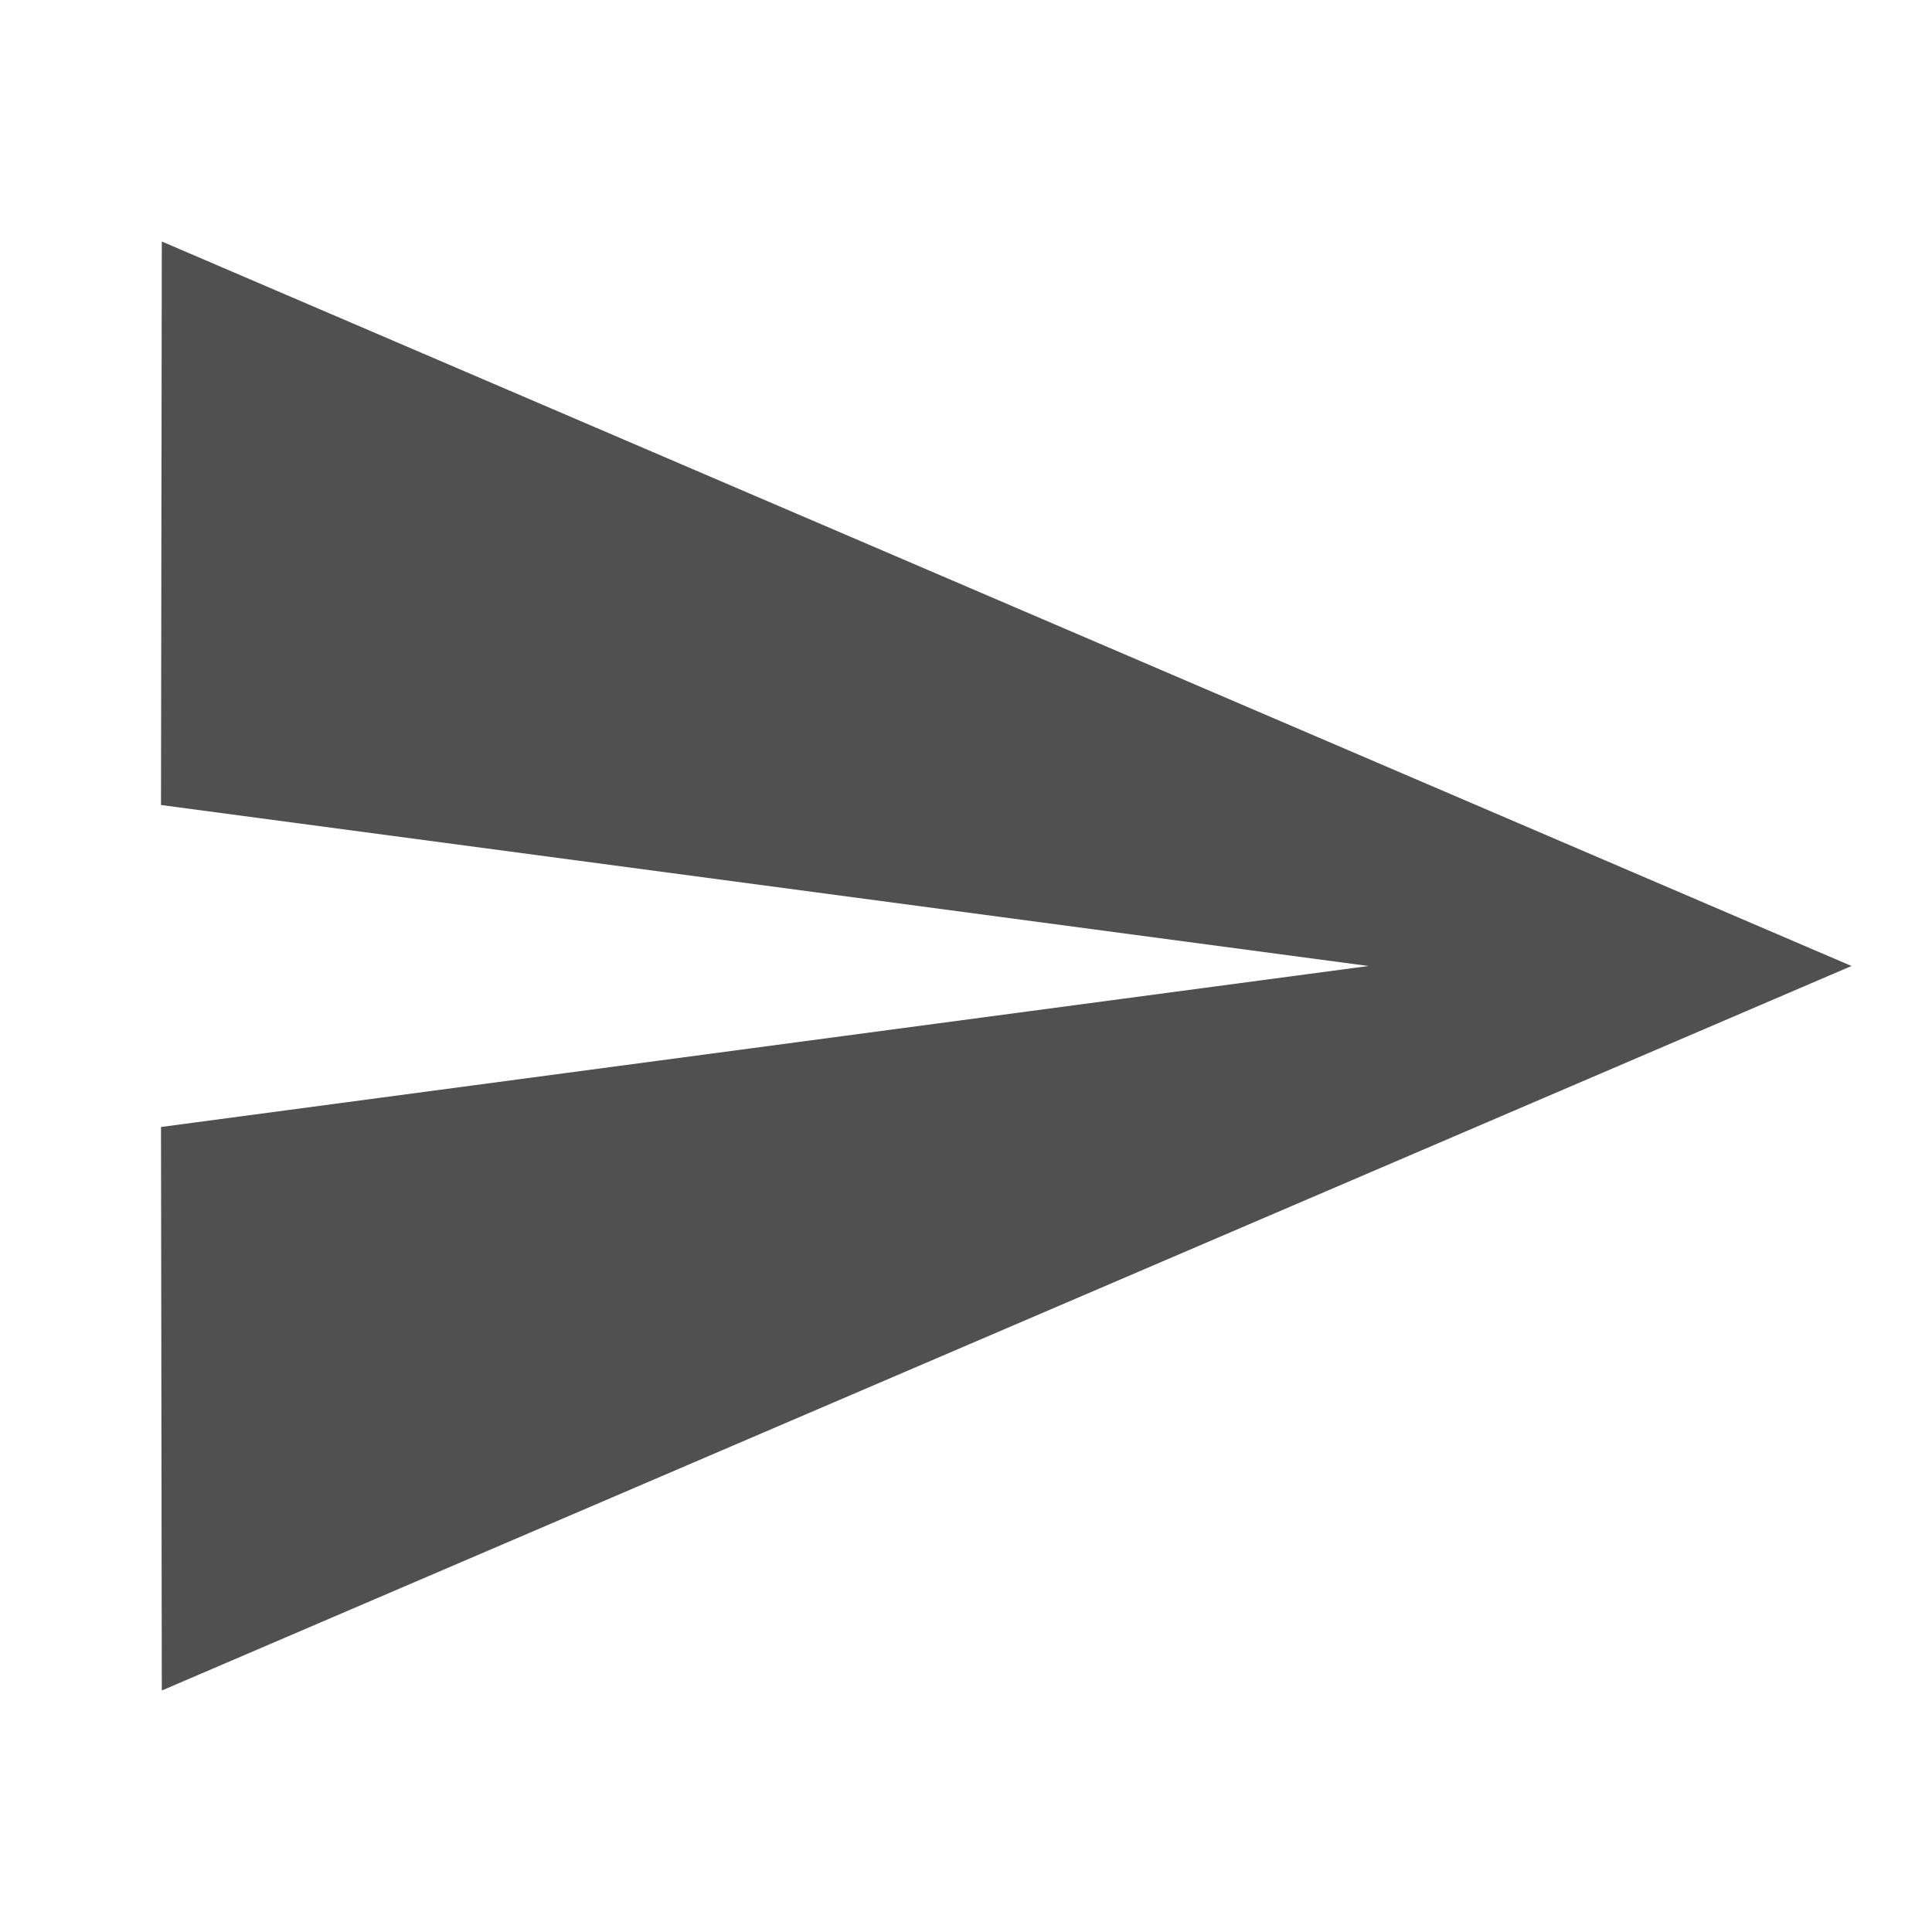 <svg width="24" height="24" viewBox="0 0 24 24" fill="none" xmlns="http://www.w3.org/2000/svg">
<g clip-path="url(#clip0_0_116)">
<path d="M2.01 21L23 12L2.01 3L2 10L17 12L2 14L2.01 21Z" fill="#505050"/>
</g>
<defs>
<clipPath id="clip0_0_116">
<rect width="24" height="24" fill="white"/>
</clipPath>
</defs>
</svg>
